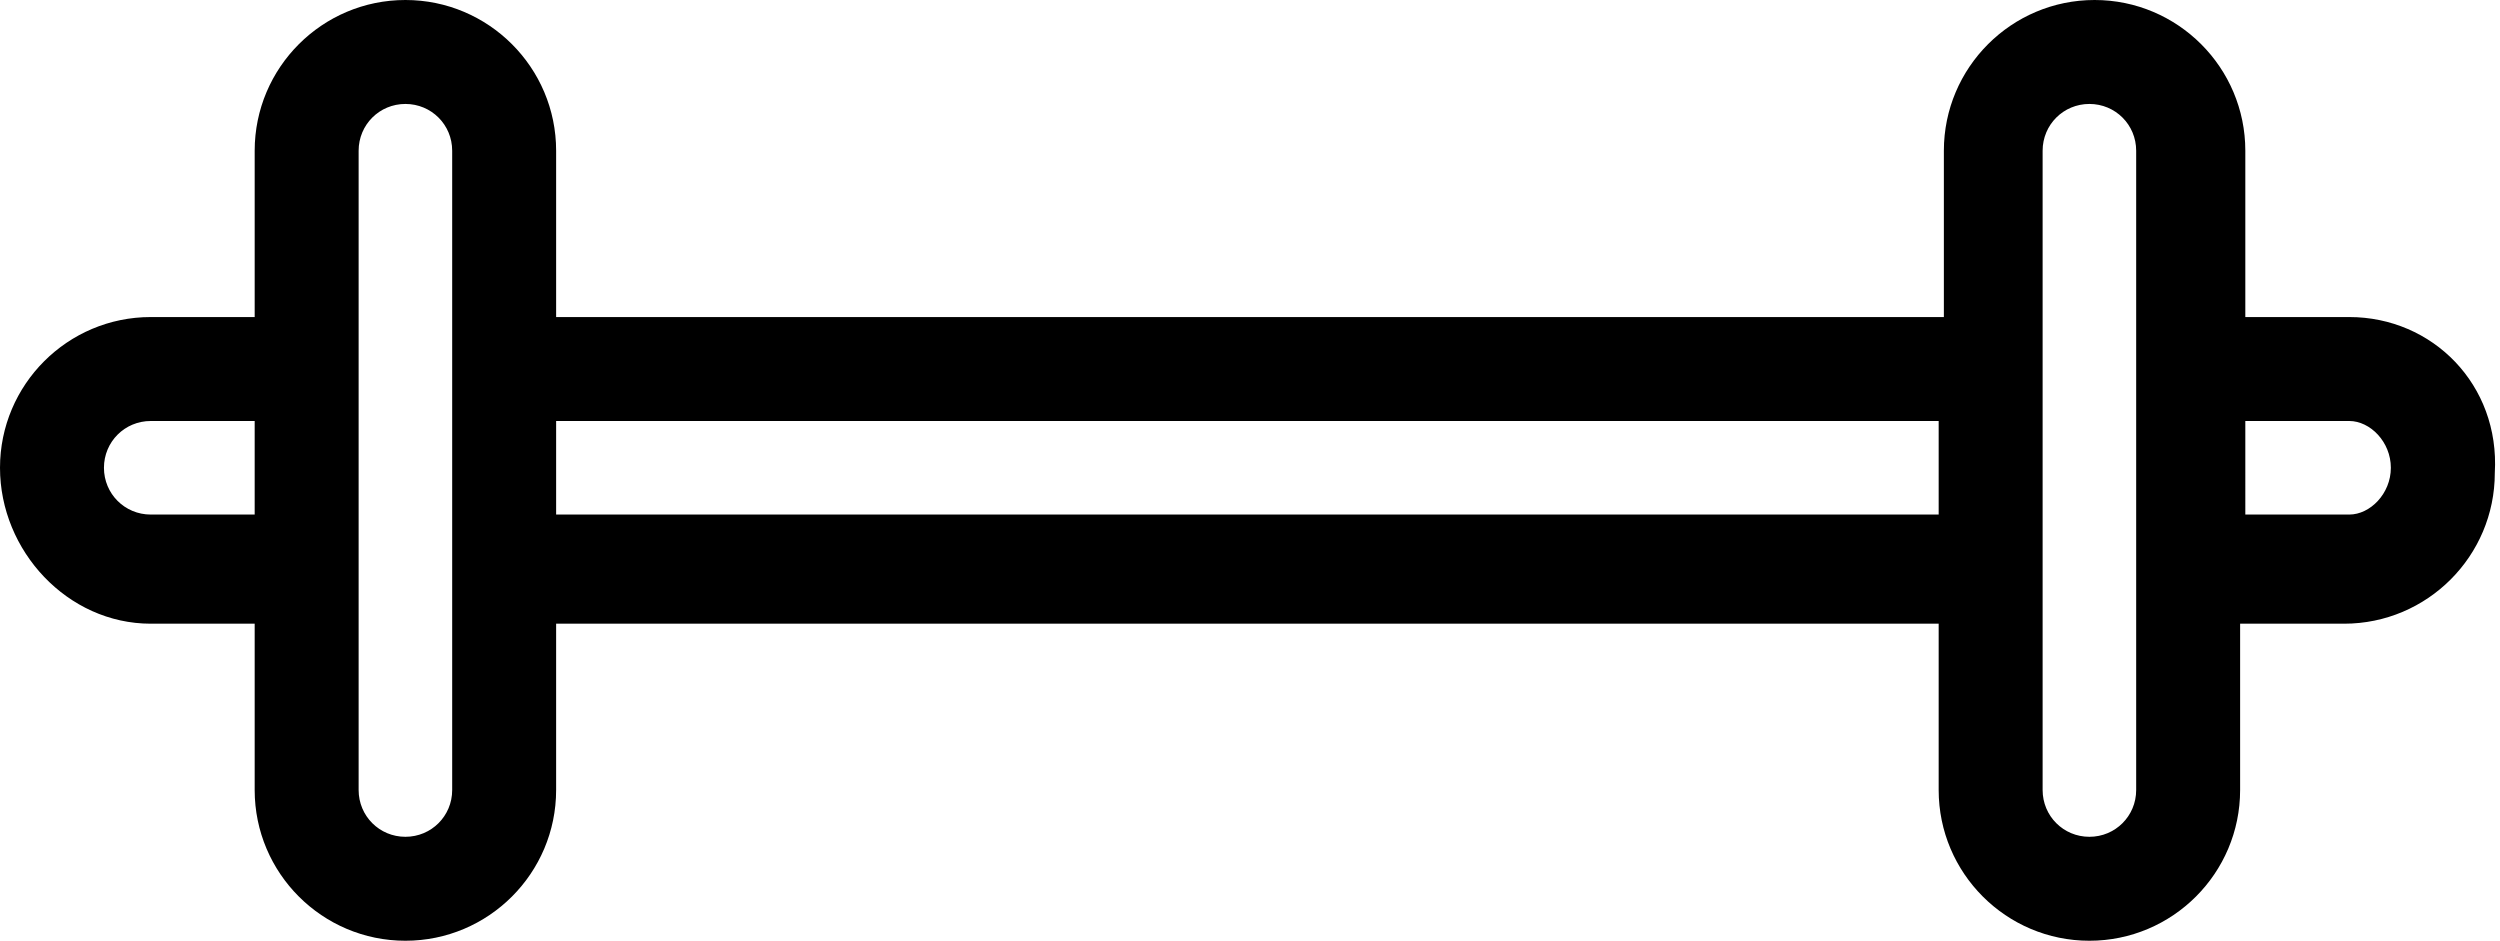 <?xml version="1.0" encoding="utf-8"?>
<!-- Generator: Adobe Illustrator 23.0.3, SVG Export Plug-In . SVG Version: 6.00 Build 0)  -->
<svg version="1.1" id="Layer_1" xmlns="http://www.w3.org/2000/svg" xmlns:xlink="http://www.w3.org/1999/xlink" x="0px" y="0px"
	 viewBox="0 0 48.1 18.1" style="enable-background:new 0 0 48.1 18.1;" xml:space="preserve">
<style type="text/css">
	.st0{fill:none;}
</style>
<title>Asset 24watch</title>
<g>
	<path class="st0" d="M2.9,8.1C2.4,8.1,2,8.5,2,9s0.4,0.9,0.9,0.9h2V8.1H2.9z"/>
	<path class="st0" d="M8.7,8.1v-2V2.9C8.7,2.4,8.3,2,7.8,2C7.3,2,6.9,2.4,6.9,2.9v3.2v2v1.8v2v3.2c0,0.5,0.4,0.9,0.9,0.9
		c0.5,0,0.9-0.4,0.9-0.9V12v-2V8.1z"/>
	<rect x="10.7" y="8.1" class="st0" width="26.6" height="1.8"/>
	<path class="st0" d="M41.1,8.1v-2V2.9c0-0.5-0.4-0.9-0.9-0.9c-0.5,0-0.9,0.4-0.9,0.9v3.2v2v1.8v2v3.2c0,0.5,0.4,0.9,0.9,0.9
		c0.5,0,0.9-0.4,0.9-0.9V12v-2V8.1z"/>
	<path class="st0" d="M45.2,8.1h-2v1.8h2C45.6,9.9,46,9.5,46,9S45.6,8.1,45.2,8.1z"/>
	<path d="M45.2,6.1h-2V2.9c0-1.6-1.3-2.9-2.9-2.9c-1.6,0-2.9,1.3-2.9,2.9v3.2H10.7V2.9C10.7,1.3,9.4,0,7.8,0C6.2,0,4.9,1.3,4.9,2.9
		v3.2h-2C1.3,6.1,0,7.4,0,9C0,10.6,1.3,12,2.9,12h2v3.2c0,1.6,1.3,2.9,2.9,2.9c1.6,0,2.9-1.3,2.9-2.9V12h26.6v3.2
		c0,1.6,1.3,2.9,2.9,2.9c1.6,0,2.9-1.3,2.9-2.9V12h2c1.6,0,2.9-1.3,2.9-2.9C48.1,7.4,46.8,6.1,45.2,6.1z M2.9,9.9C2.4,9.9,2,9.5,2,9
		s0.4-0.9,0.9-0.9h2v1.8H2.9z M8.7,15.2c0,0.5-0.4,0.9-0.9,0.9c-0.5,0-0.9-0.4-0.9-0.9V12v-2V8.1v-2V2.9C6.9,2.4,7.3,2,7.8,2
		c0.5,0,0.9,0.4,0.9,0.9v3.2v2v1.8v2V15.2z M10.7,9.9V8.1h26.6v1.8H10.7z M41.1,15.2c0,0.5-0.4,0.9-0.9,0.9c-0.5,0-0.9-0.4-0.9-0.9
		V12v-2V8.1v-2V2.9c0-0.5,0.4-0.9,0.9-0.9c0.5,0,0.9,0.4,0.9,0.9v3.2v2v1.8v2V15.2z M45.2,9.9h-2V8.1h2C45.6,8.1,46,8.5,46,9
		S45.6,9.9,45.2,9.9z"/>
</g>
</svg>
